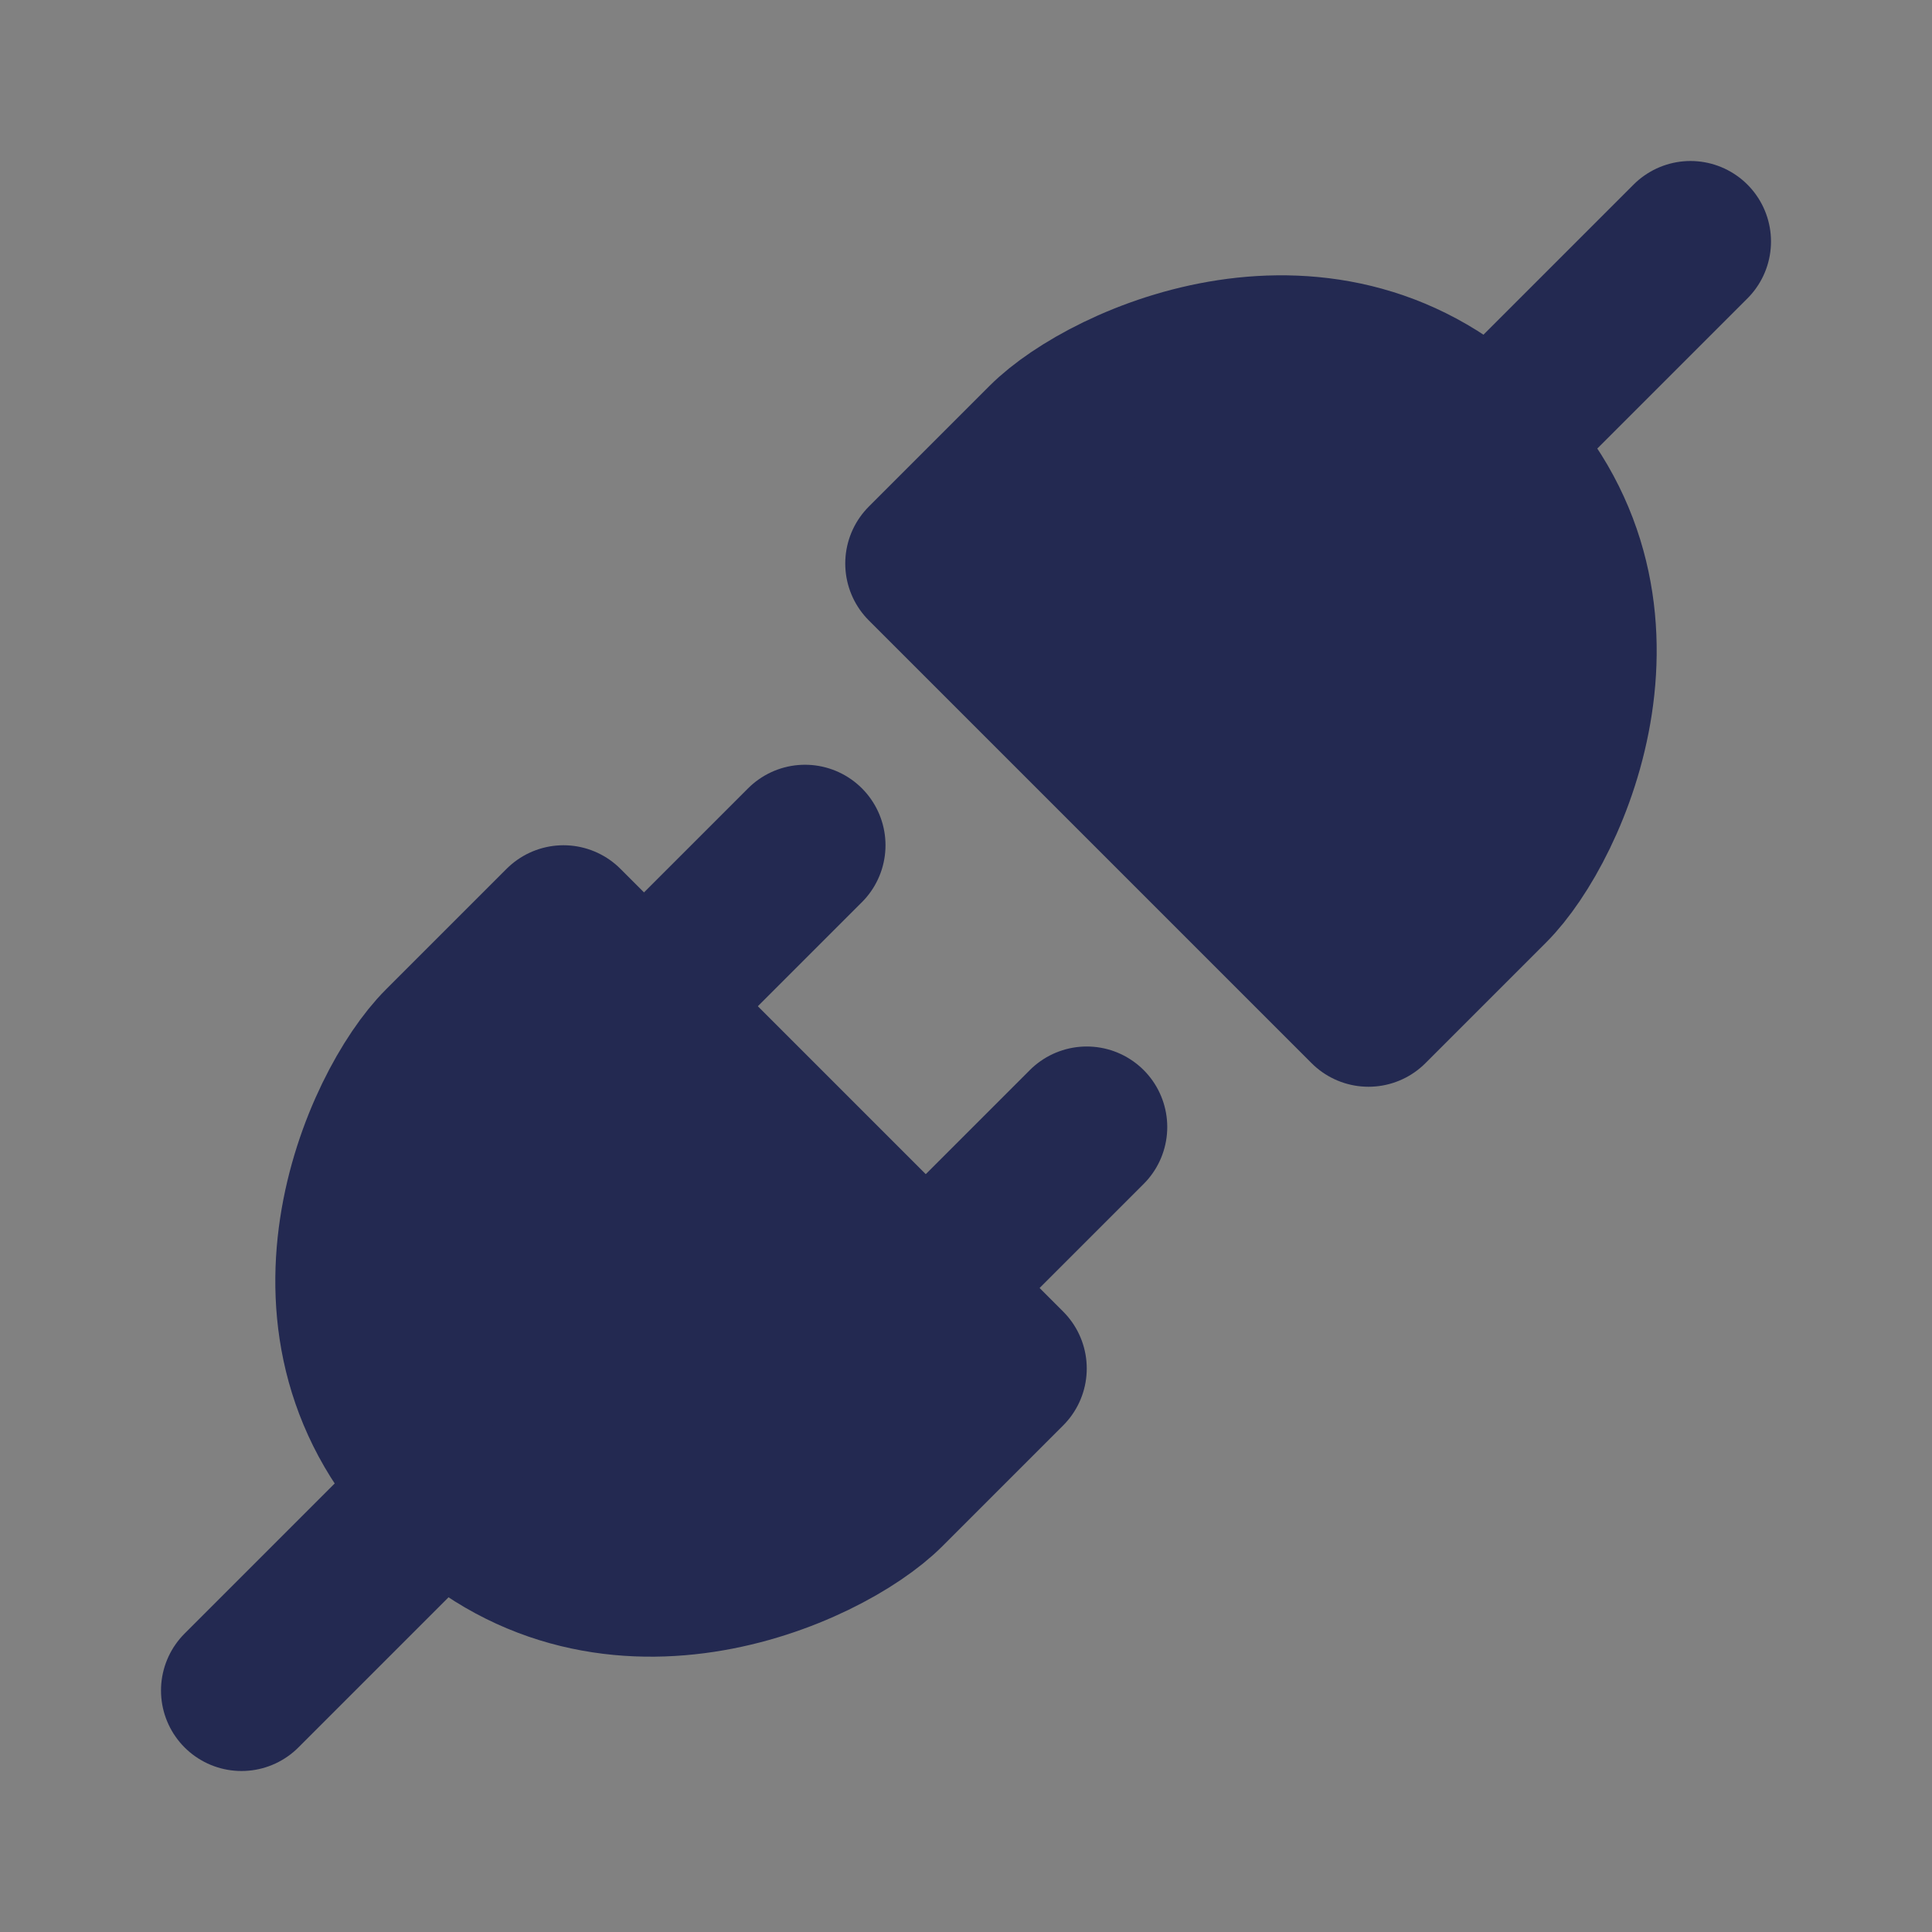 <!DOCTYPE svg PUBLIC "-//W3C//DTD SVG 1.1//EN" "http://www.w3.org/Graphics/SVG/1.1/DTD/svg11.dtd">
<!-- Uploaded to: SVG Repo, www.svgrepo.com, Transformed by: SVG Repo Mixer Tools -->
<svg width="800px" height="800px" viewBox="0 0 48 48" fill="none" xmlns="http://www.w3.org/2000/svg">
<rect x="0" y="0" width="48" height="48" fill="#808080" stroke="none"/>
<g id="SVGRepo_bgCarrier" stroke-width="0"/>
<g id="SVGRepo_tracerCarrier" stroke-linecap="round" stroke-linejoin="round"/>
<g id="SVGRepo_iconCarrier"> <rect width="48" height="48" fill="white" fill-opacity="0.01"/> <path d="M37 22L34 25L23 14L26 11C27.5 9.5 33 7 37 11C41 15 38.5 20.5 37 22Z" fill="#232951" stroke="#232951" stroke-width="4" stroke-linecap="round" stroke-linejoin="round"/> <path d="M42 6L37 11" stroke="#232951" stroke-width="4" stroke-linecap="round" stroke-linejoin="round"/> <path d="M11 26L14 23L25 34L22 37C20.5 38.5 15 41 11 37C7 33 9.5 27.5 11 26Z" fill="#232951" stroke="#232951" stroke-width="4" stroke-linecap="round" stroke-linejoin="round"/> <path d="M23 32L27 28" stroke="#232951" stroke-width="4" stroke-linecap="round" stroke-linejoin="round"/> <path d="M6 42L11 37" stroke="#232951" stroke-width="4" stroke-linecap="round" stroke-linejoin="round"/> <path d="M16 25L20 21" stroke="#232951" stroke-width="4" stroke-linecap="round" stroke-linejoin="round"/> </g>
</svg>